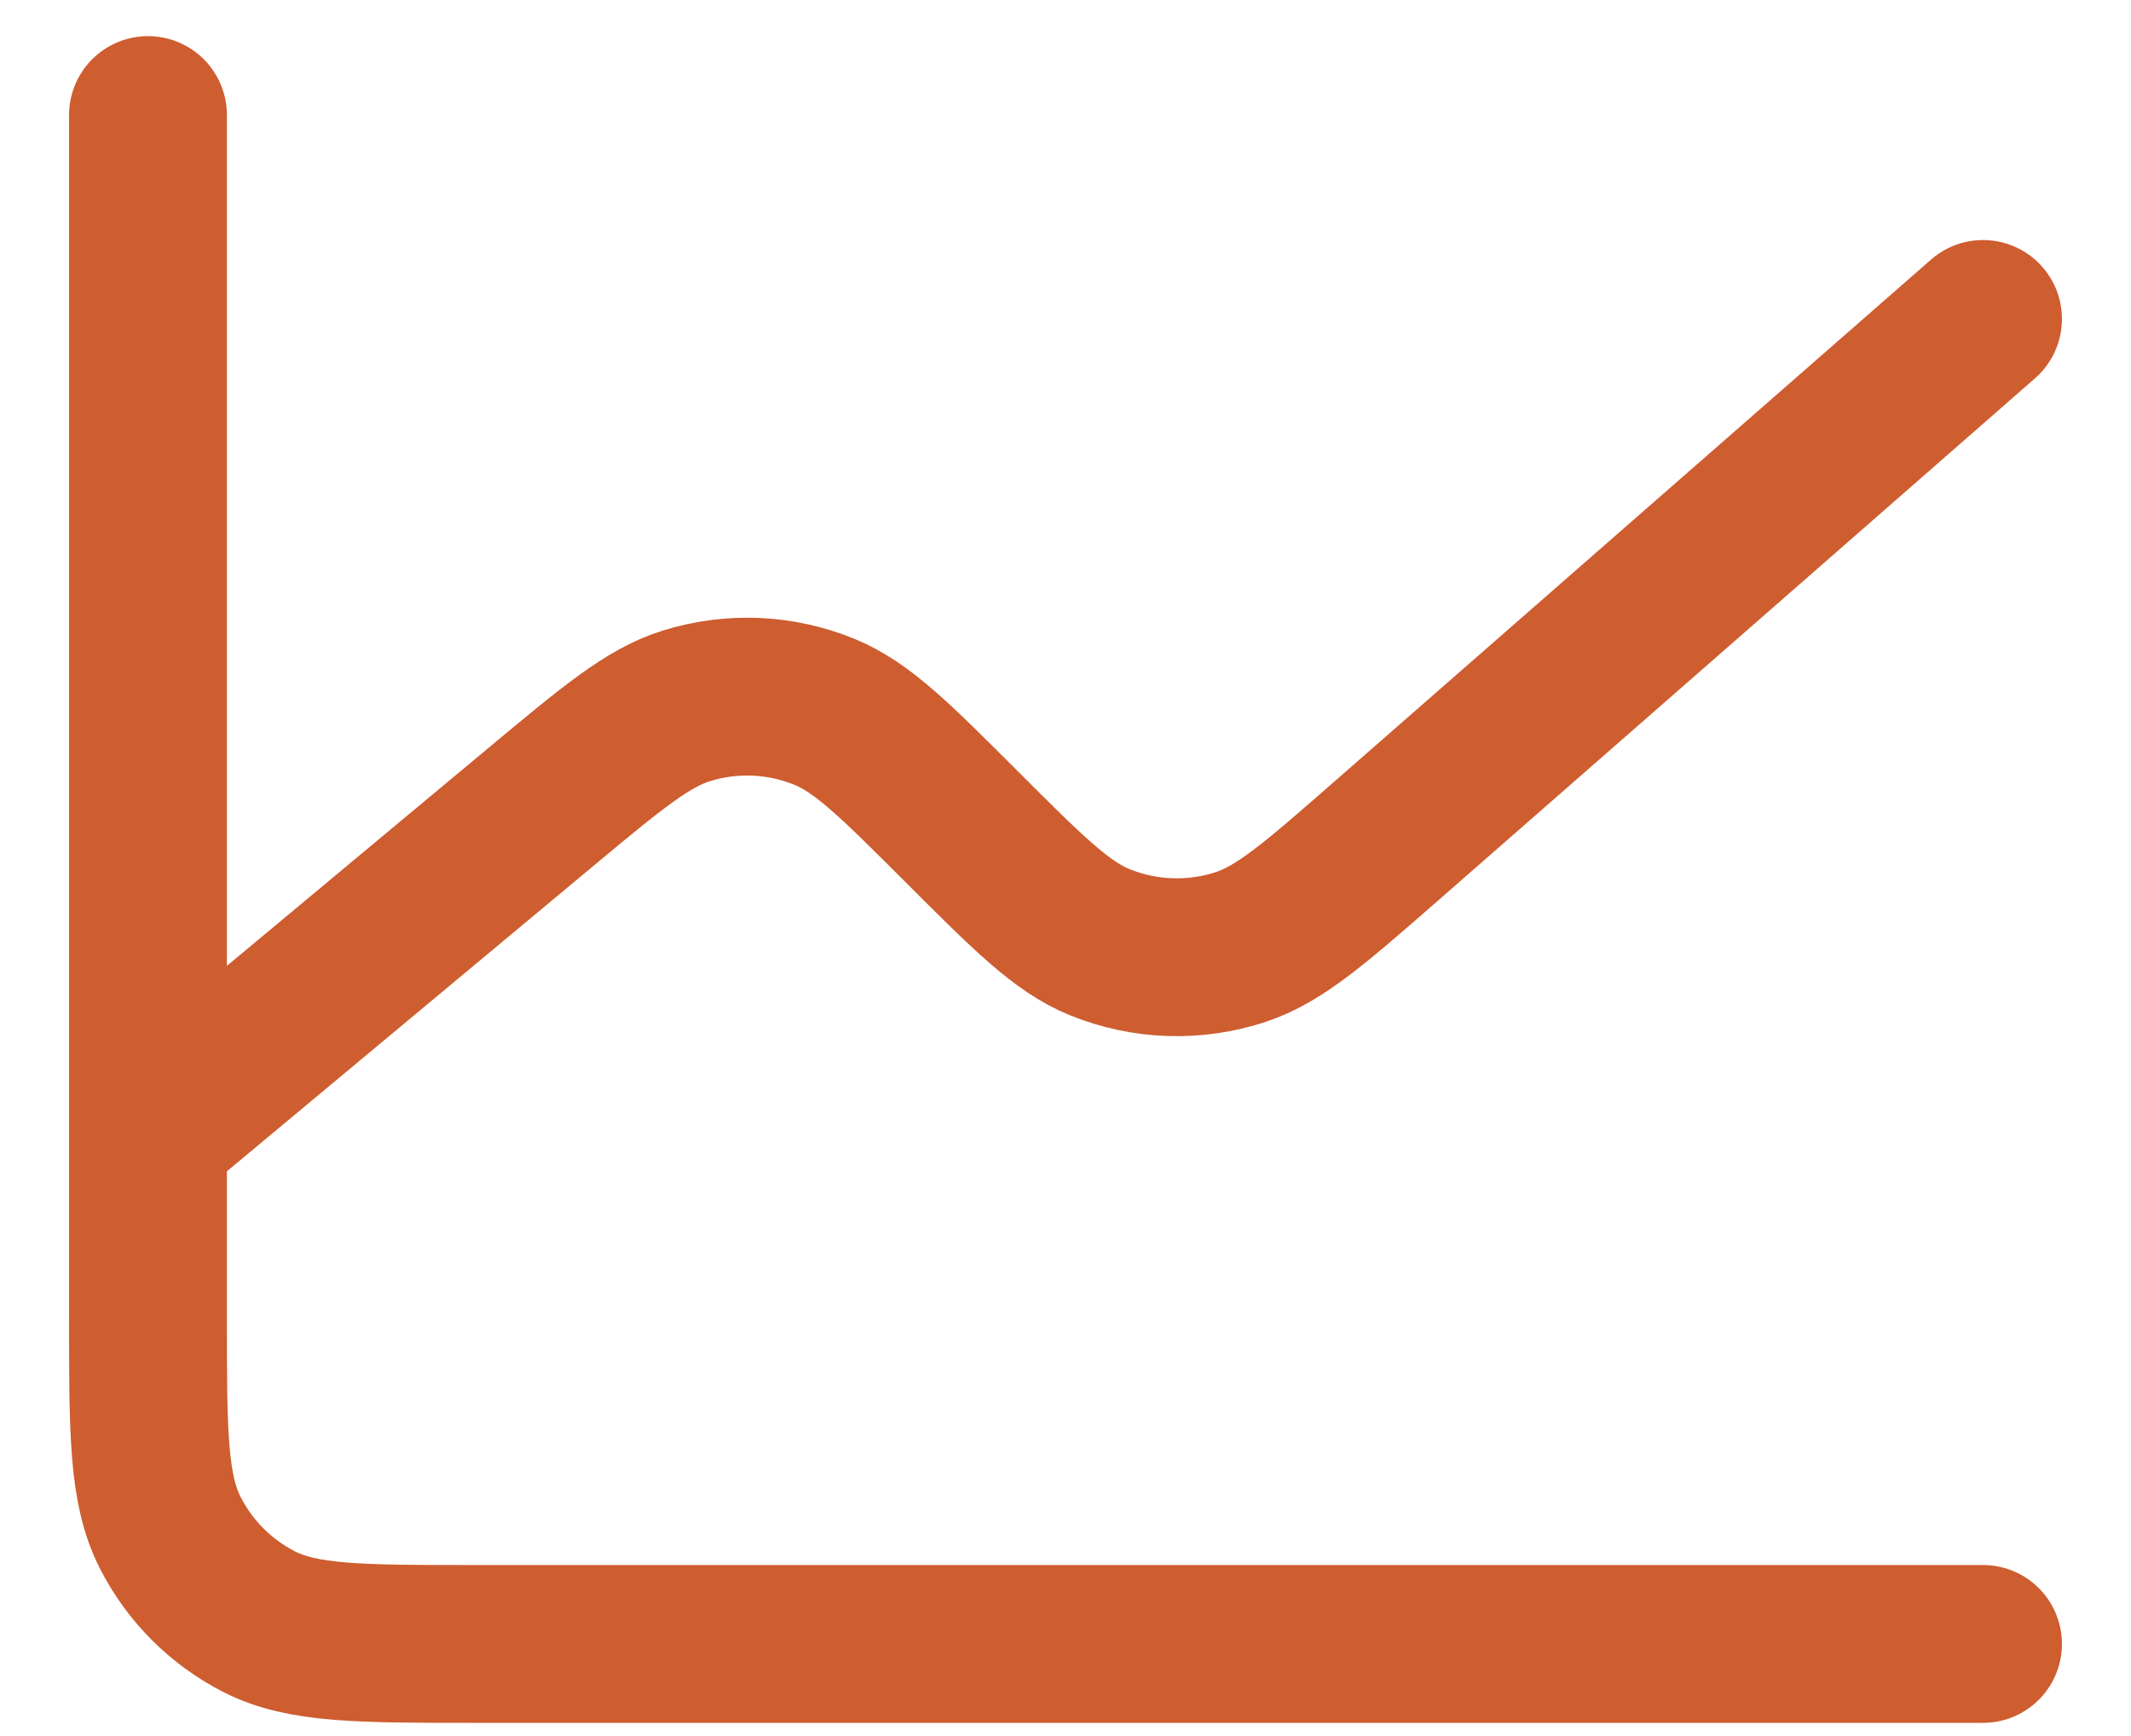 <svg width="27" height="22" viewBox="0 0 27 22" fill="none" xmlns="http://www.w3.org/2000/svg">
<path d="M25.125 20.833H6.009C4.562 20.833 3.838 20.833 3.285 20.552C2.799 20.304 2.404 19.909 2.157 19.423C1.875 18.87 1.875 18.147 1.875 16.7V1.458M25.125 4.042L17.574 10.649C16.67 11.44 16.218 11.835 15.723 12C15.139 12.193 14.504 12.172 13.934 11.94C13.451 11.743 13.027 11.319 12.177 10.469C11.346 9.638 10.93 9.222 10.456 9.025C9.897 8.793 9.275 8.765 8.697 8.945C8.207 9.098 7.755 9.475 6.852 10.227L1.875 14.375" stroke="#CE5D30" stroke-width="2" stroke-linecap="round" stroke-linejoin="round"/>
</svg>
